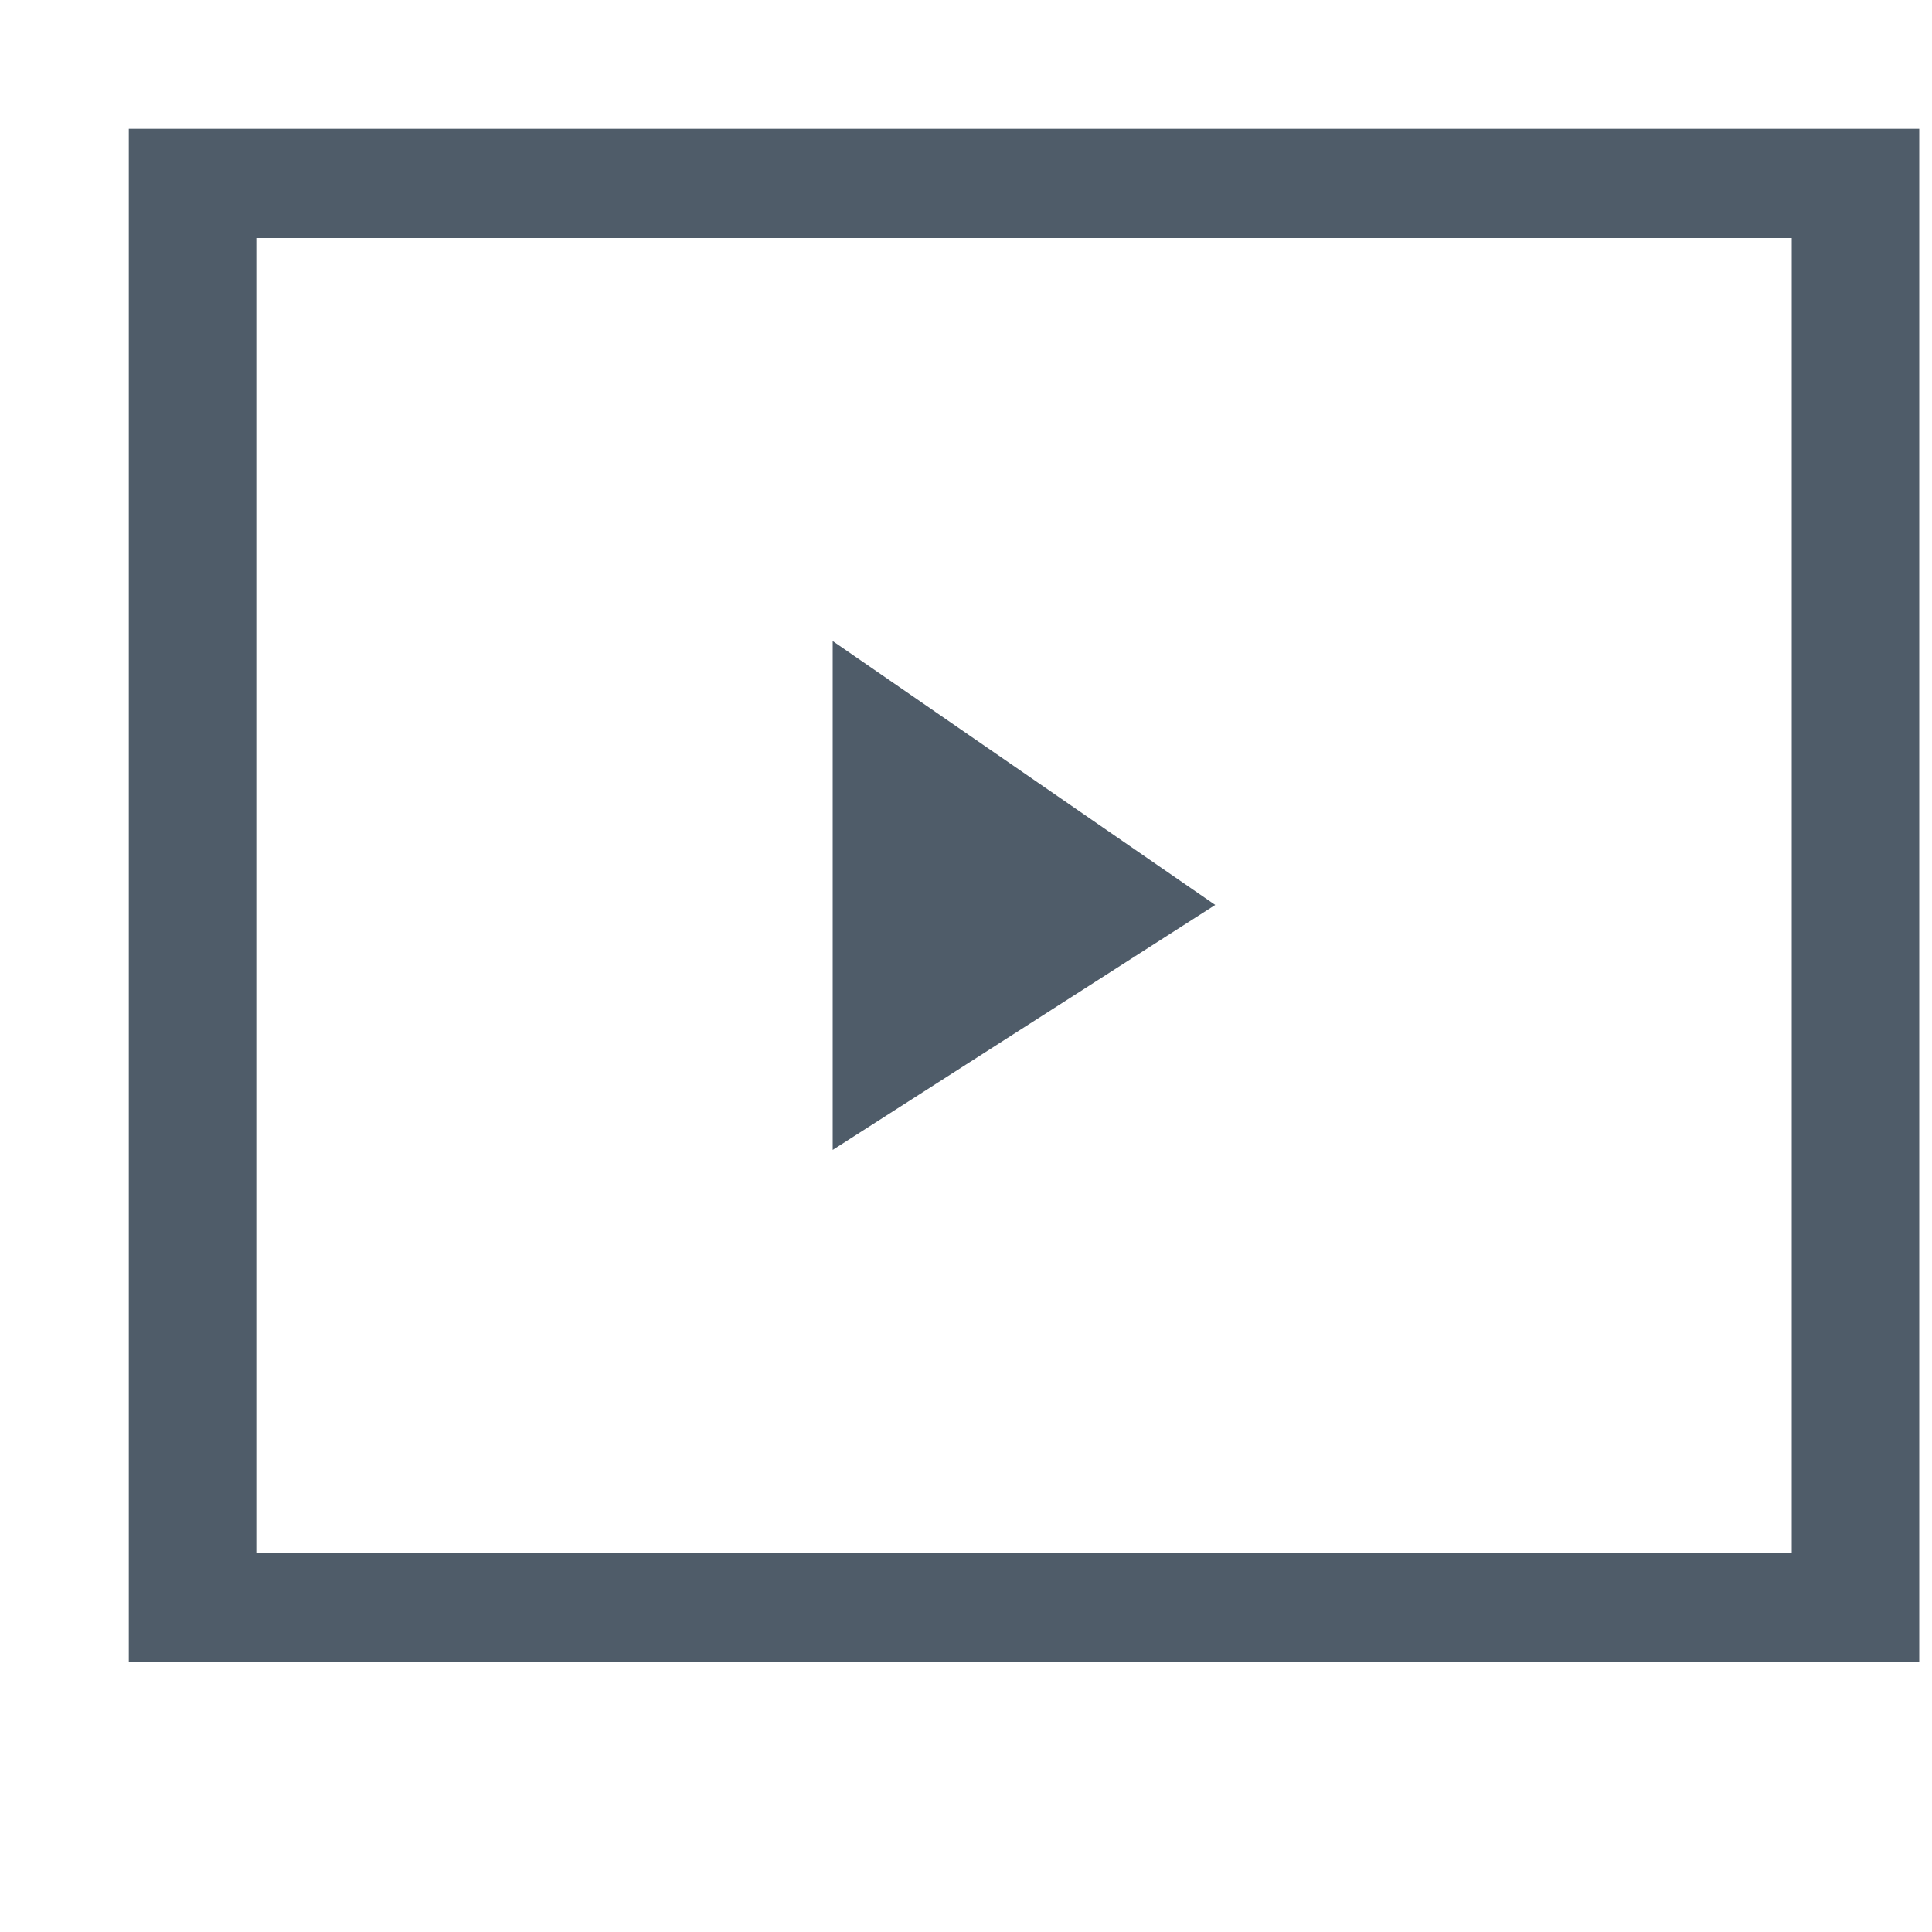 <?xml version="1.0" encoding="UTF-8"?>
<svg width="15px" height="15px" viewBox="0 0 15 15" version="1.1" xmlns="http://www.w3.org/2000/svg" xmlns:xlink="http://www.w3.org/1999/xlink">
    <!-- Generator: Sketch 50.2 (55047) - http://www.bohemiancoding.com/sketch -->
    <title>icon_video_inactivo</title>
    <desc>Created with Sketch.</desc>
    <defs></defs>
    <g id="icon_video_inactivo" stroke="none" stroke-width="1" fill="none" fill-rule="evenodd">
        <g id="Group-7" transform="translate(1, 1)" fill="#4F5C69">
            <g id="Page-1">
                <path d="M0,11.905 L13.901,11.905 L13.901,2.92682927e-05 L0,2.92682927e-05 L0,11.905 Z M0.99,11.057 L12.911,11.057 L12.911,0.848 L0.99,0.848 L0.99,11.057 Z" id="Fill-1"></path>
                <polygon id="Fill-2" points="5.465 3.977 5.465 7.928 8.435 6.026"></polygon>
            </g>
        </g>
    </g>
</svg>